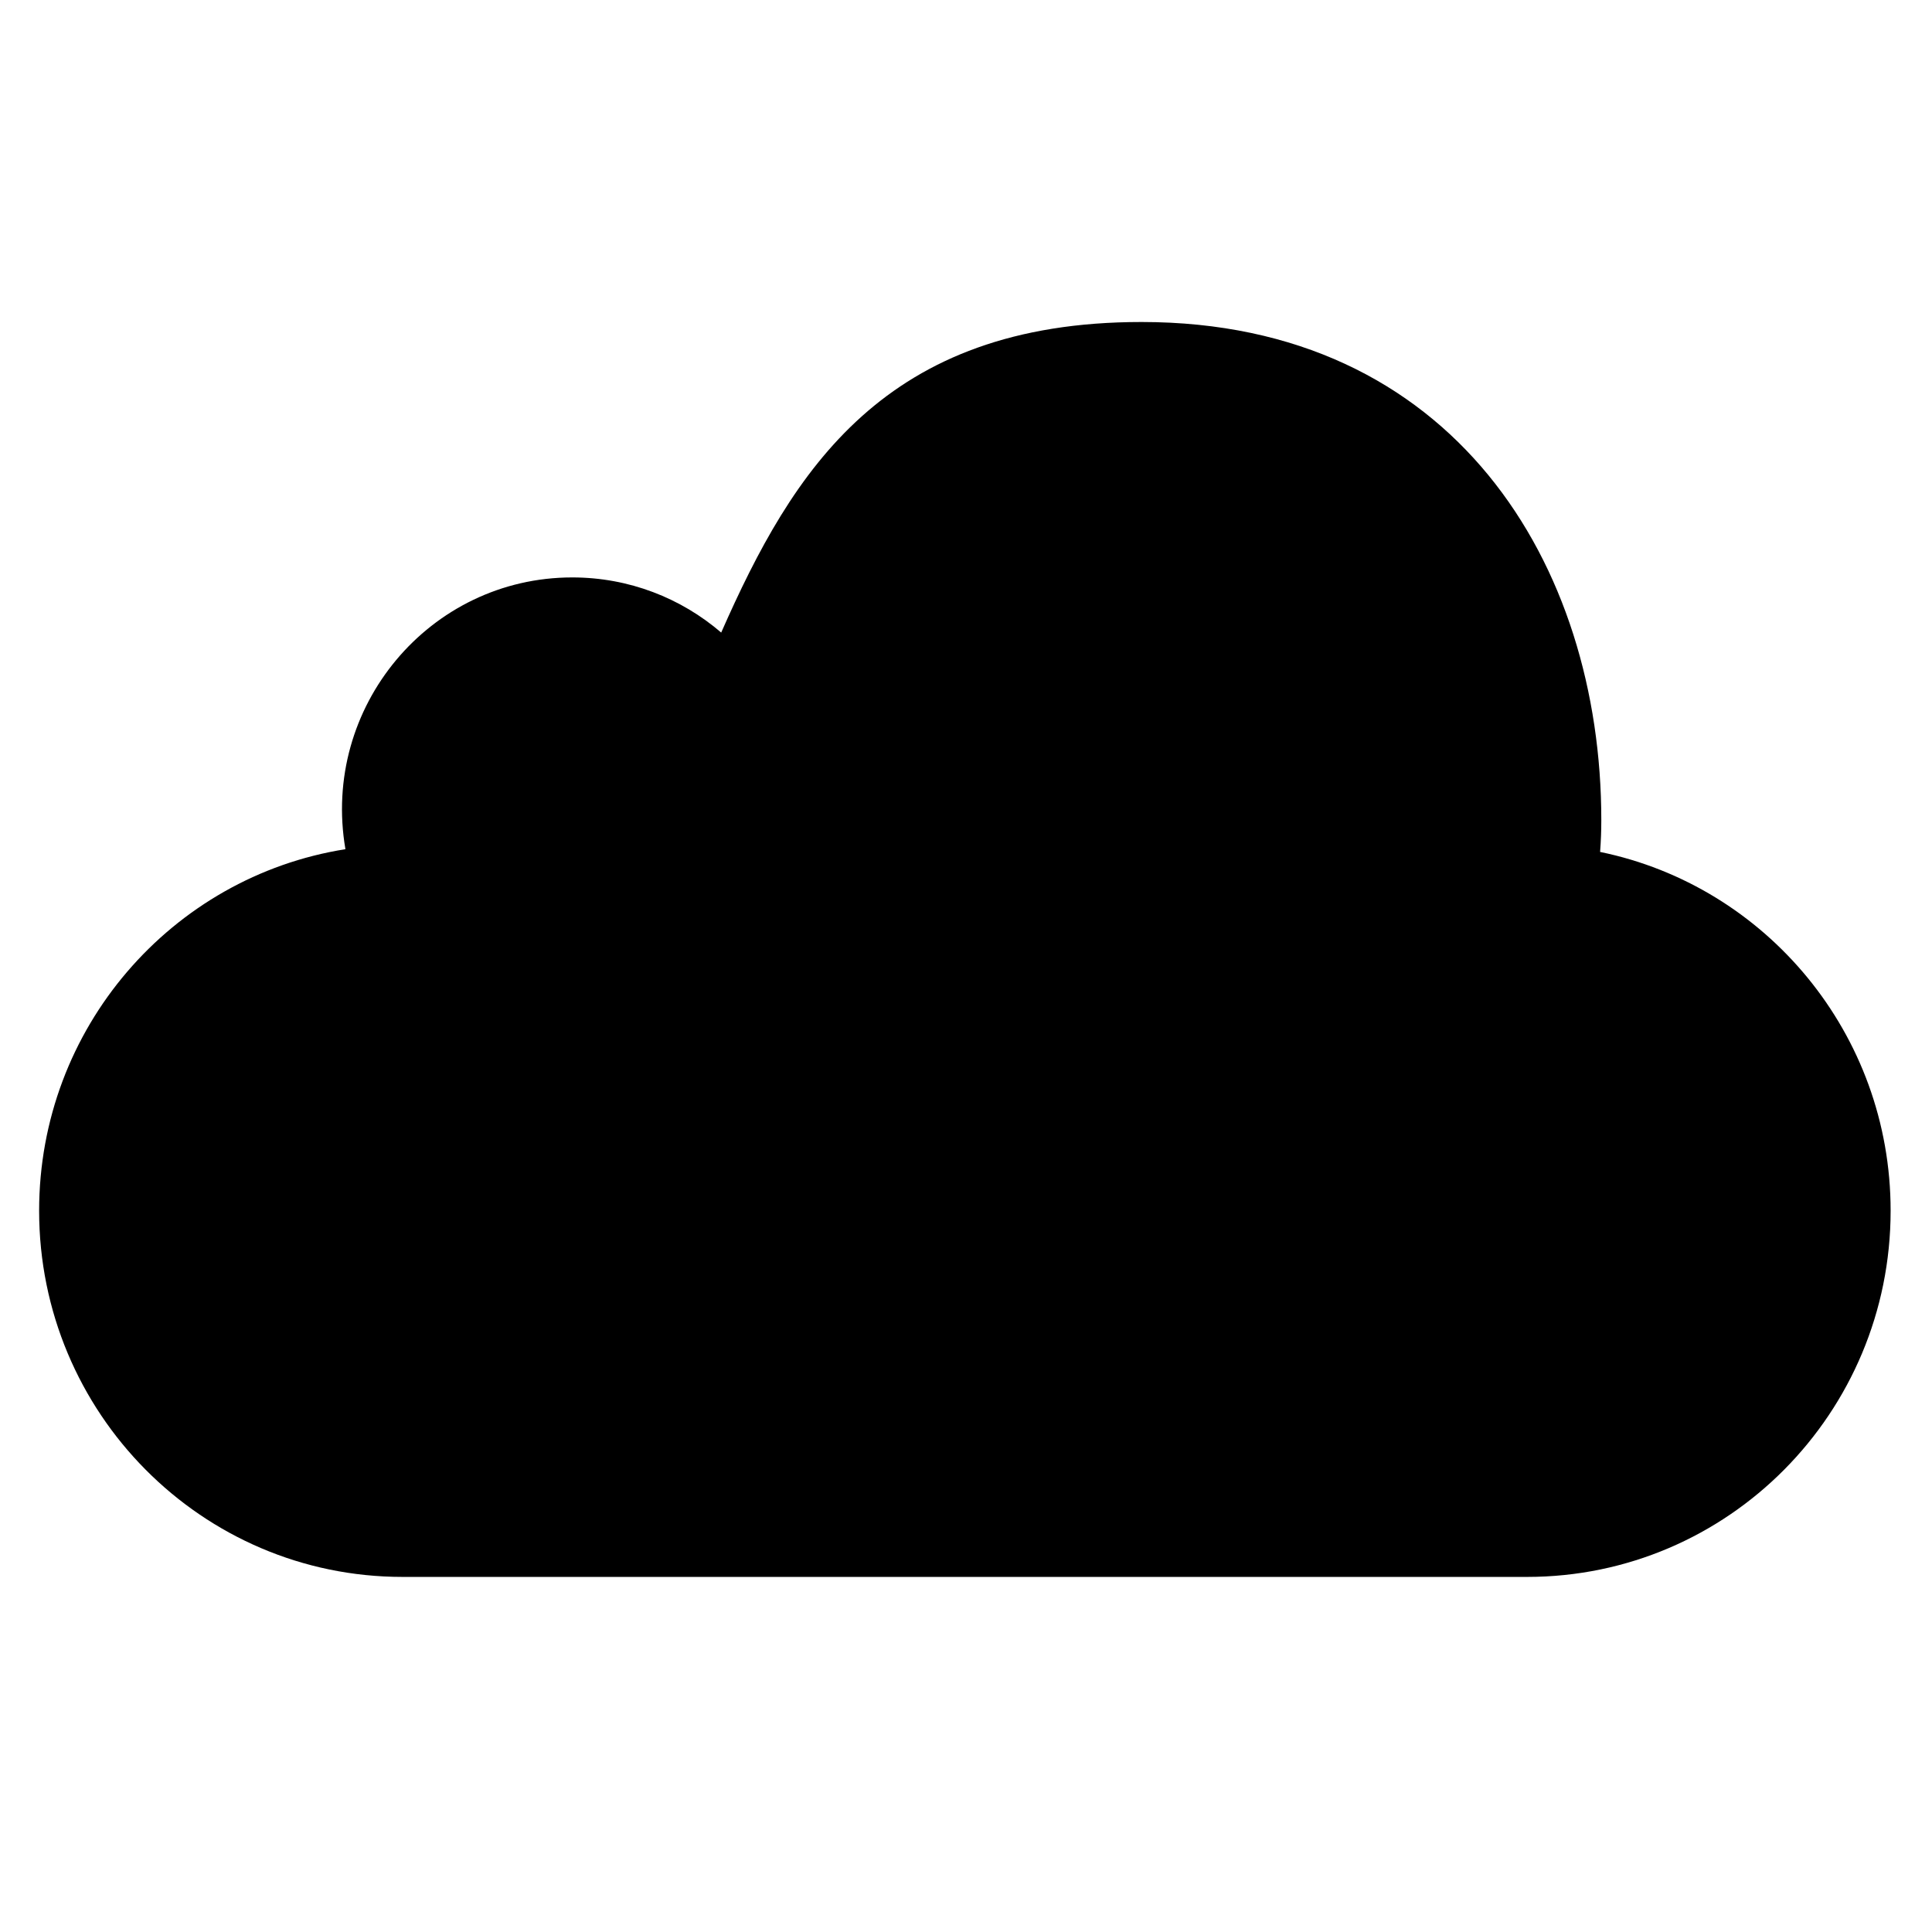 <?xml version="1.0" encoding="utf-8"?>
<!-- Generator: Adobe Illustrator 19.2.1, SVG Export Plug-In . SVG Version: 6.00 Build 0)  -->
<svg version="1.1" xmlns="http://www.w3.org/2000/svg" xmlns:xlink="http://www.w3.org/1999/xlink" x="0px" y="0px" width="24px"
	 height="24px" viewBox="0 0 24 24" enable-background="new 0 0 24 24" xml:space="preserve">
<g id="Filled_Icons">
	<g>
		<path d="M23.486,15.04c0,2.513-2.021,4.549-4.516,4.549H5c-2.492,0-4.514-2.037-4.514-4.549c0-2.269,1.648-4.149,3.805-4.491
			C3.988,8.785,5.335,7.173,7.109,7.173c0.705,0,1.352,0.257,1.85,0.685C9.848,5.84,10.986,4,14.181,4
			c3.874,0,5.711,3.011,5.711,6.188c0,0.133-0.005,0.266-0.015,0.395C21.937,11.006,23.486,12.84,23.486,15.04"/>
	</g>
</g>
<g id="Frames-24px">
	<rect fill="none" width="24" height="24"/>
</g>
</svg>
